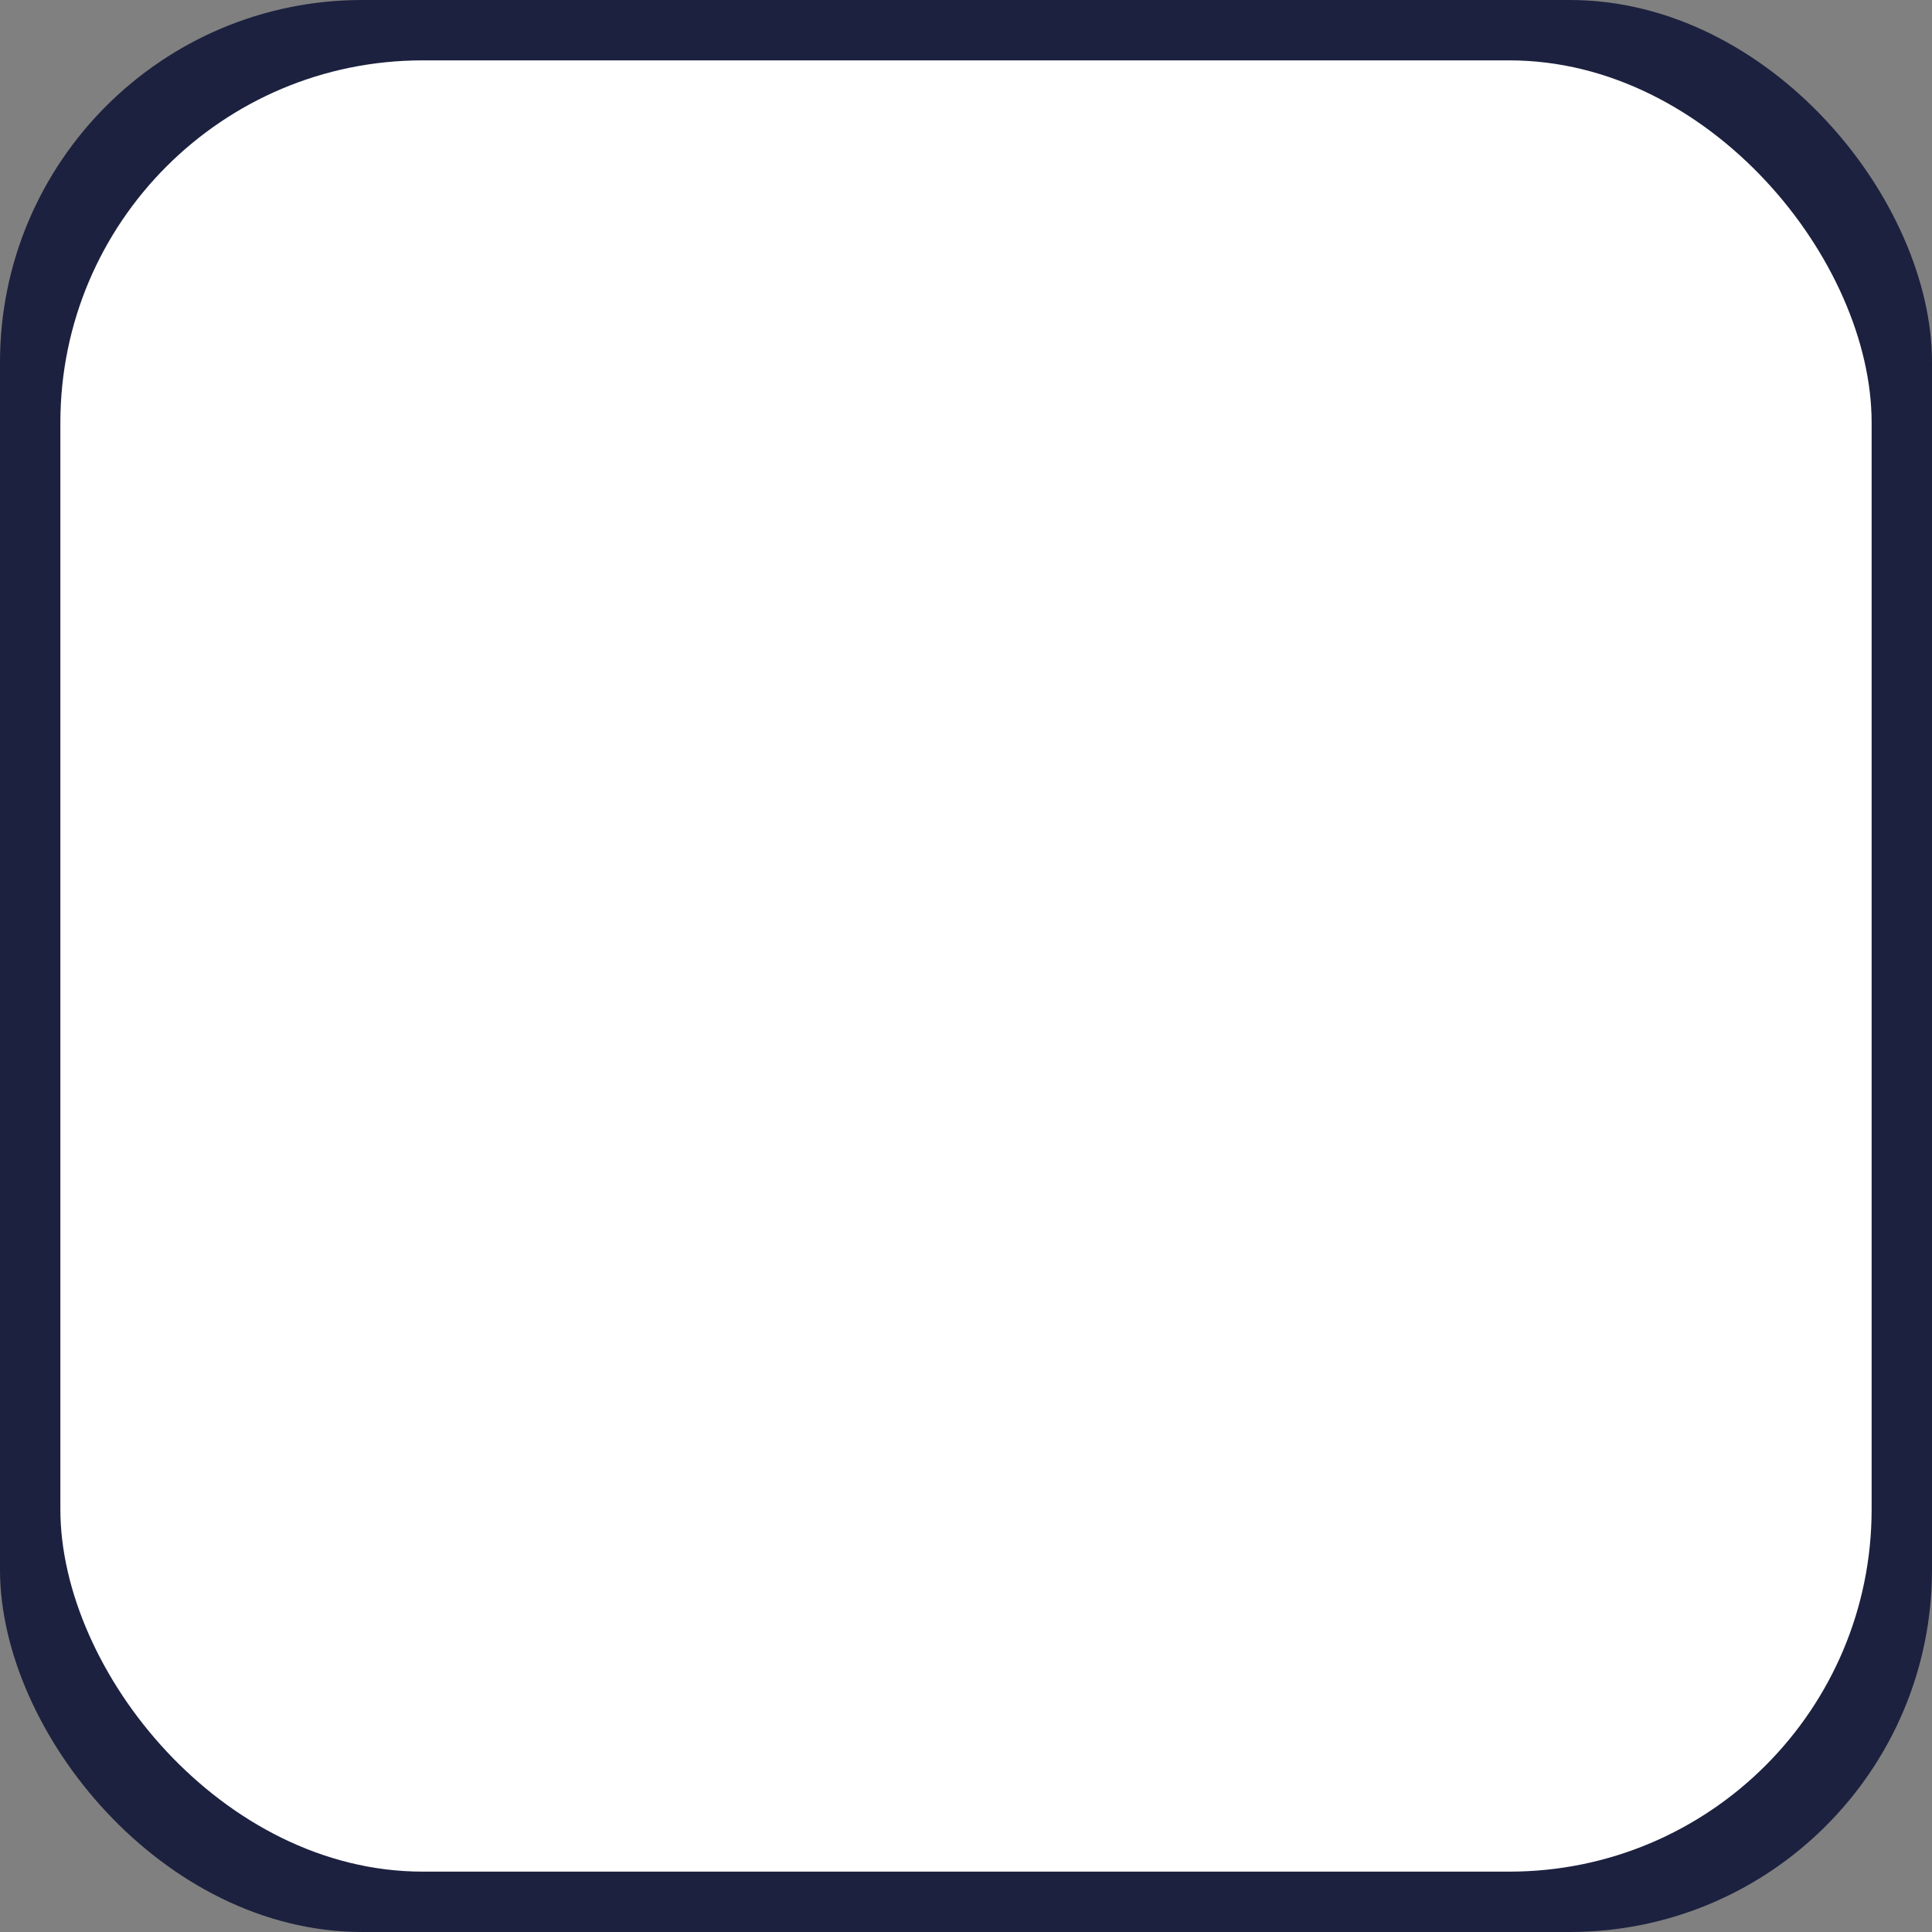 <svg width="32" height="32" fill="none" xmlns="http://www.w3.org/2000/svg">
  <rect width="100%" height="100%" fill="#808080" stroke="none"/>
  <rect width="32" height="32" rx="6" fill="#1C213F"/>
  <rect x="1" y="1" width="30" height="30" rx="6" fill="#fff"/>
</svg>